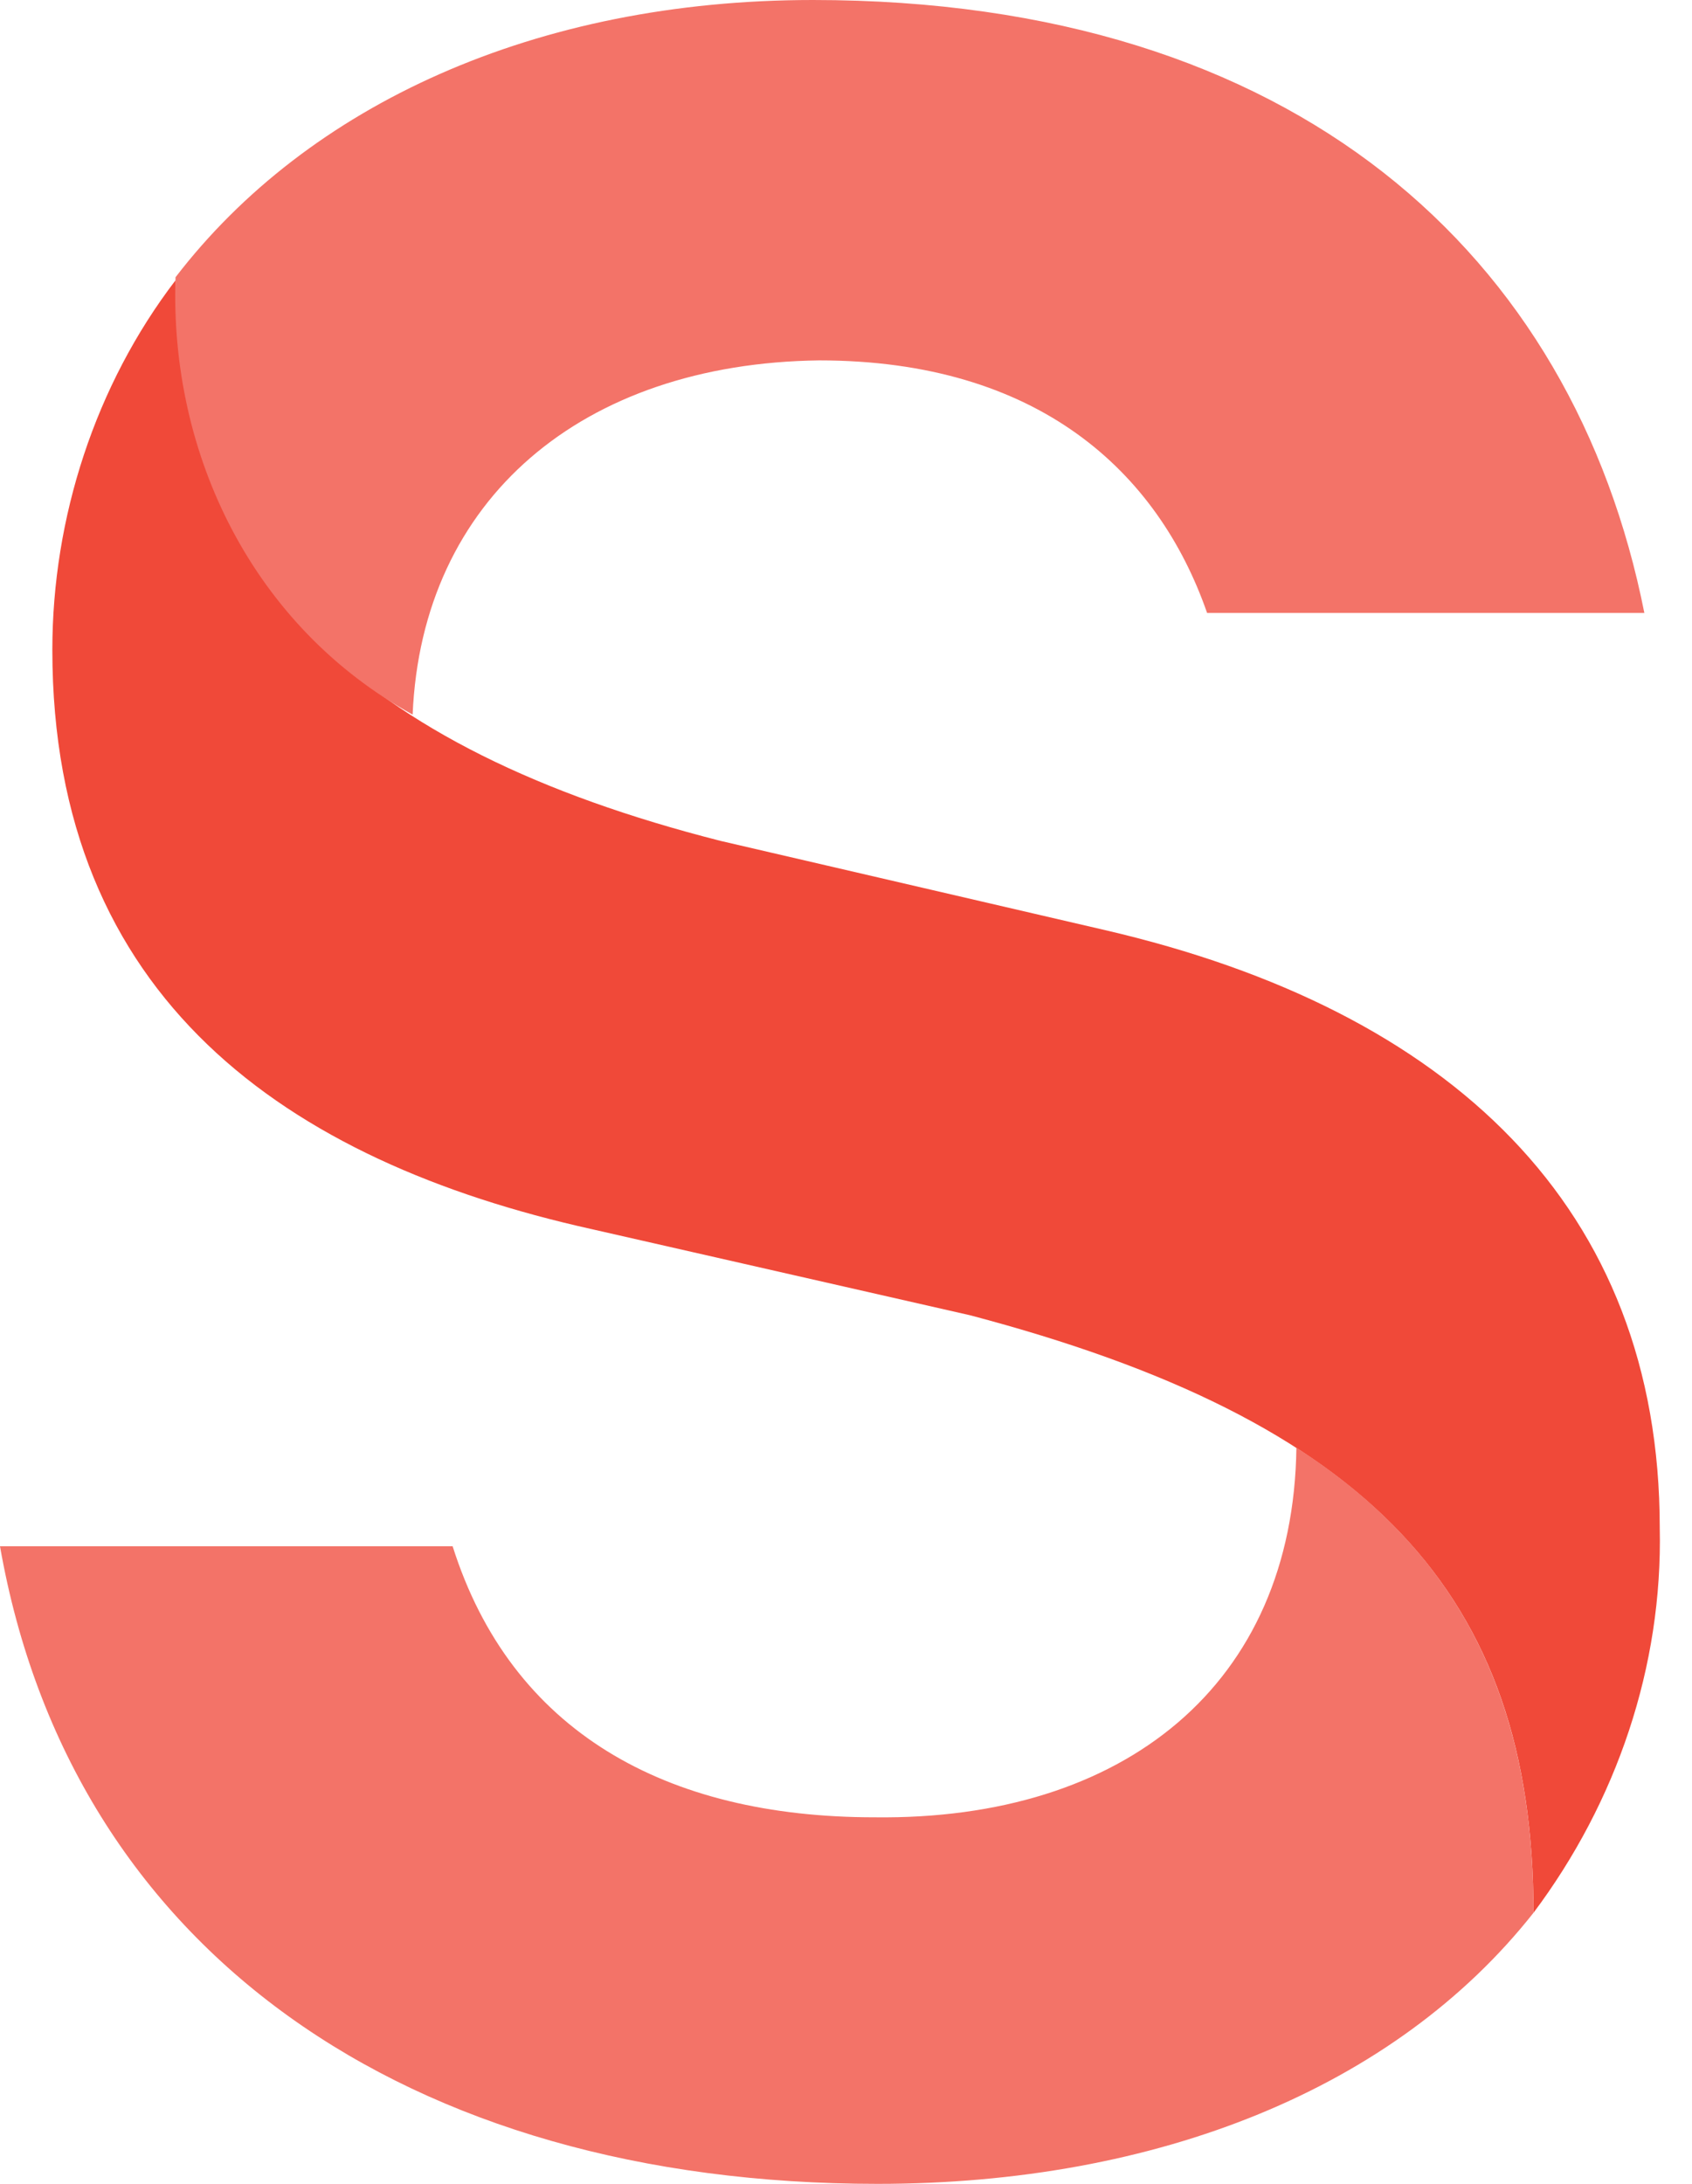 <svg width="31" height="40" viewBox="0 0 31 40" fill="none" xmlns="http://www.w3.org/2000/svg">
<path d="M3.216 5.134C3.216 10.494 6.544 13.709 13.202 15.402L20.254 17.038C26.573 18.505 30.409 22.116 30.409 27.983C30.465 30.522 29.619 33.004 28.096 35.035C28.096 29.168 25.049 26.008 17.771 24.09L10.832 22.511C5.247 21.269 0.959 18.279 0.959 11.904C0.959 9.478 1.749 7.052 3.216 5.134Z" fill="#F04939"/>
<path d="M23.752 26.516C26.742 28.434 28.096 31.142 28.096 35.035C25.557 38.251 21.213 40 16.079 40C7.447 40 1.298 35.712 0 28.322H8.293C9.365 31.707 12.186 33.286 16.023 33.286C20.592 33.343 23.695 30.86 23.752 26.516ZM3.216 5.078C5.642 1.918 9.817 0 14.894 0C23.752 0 28.829 4.683 30.127 11.227H22.116C21.213 8.632 19.013 6.601 15.007 6.601C10.663 6.657 7.729 9.14 7.56 13.089C4.653 11.486 3.103 8.35 3.216 5.078Z" fill="#F37368"/>
</svg>
